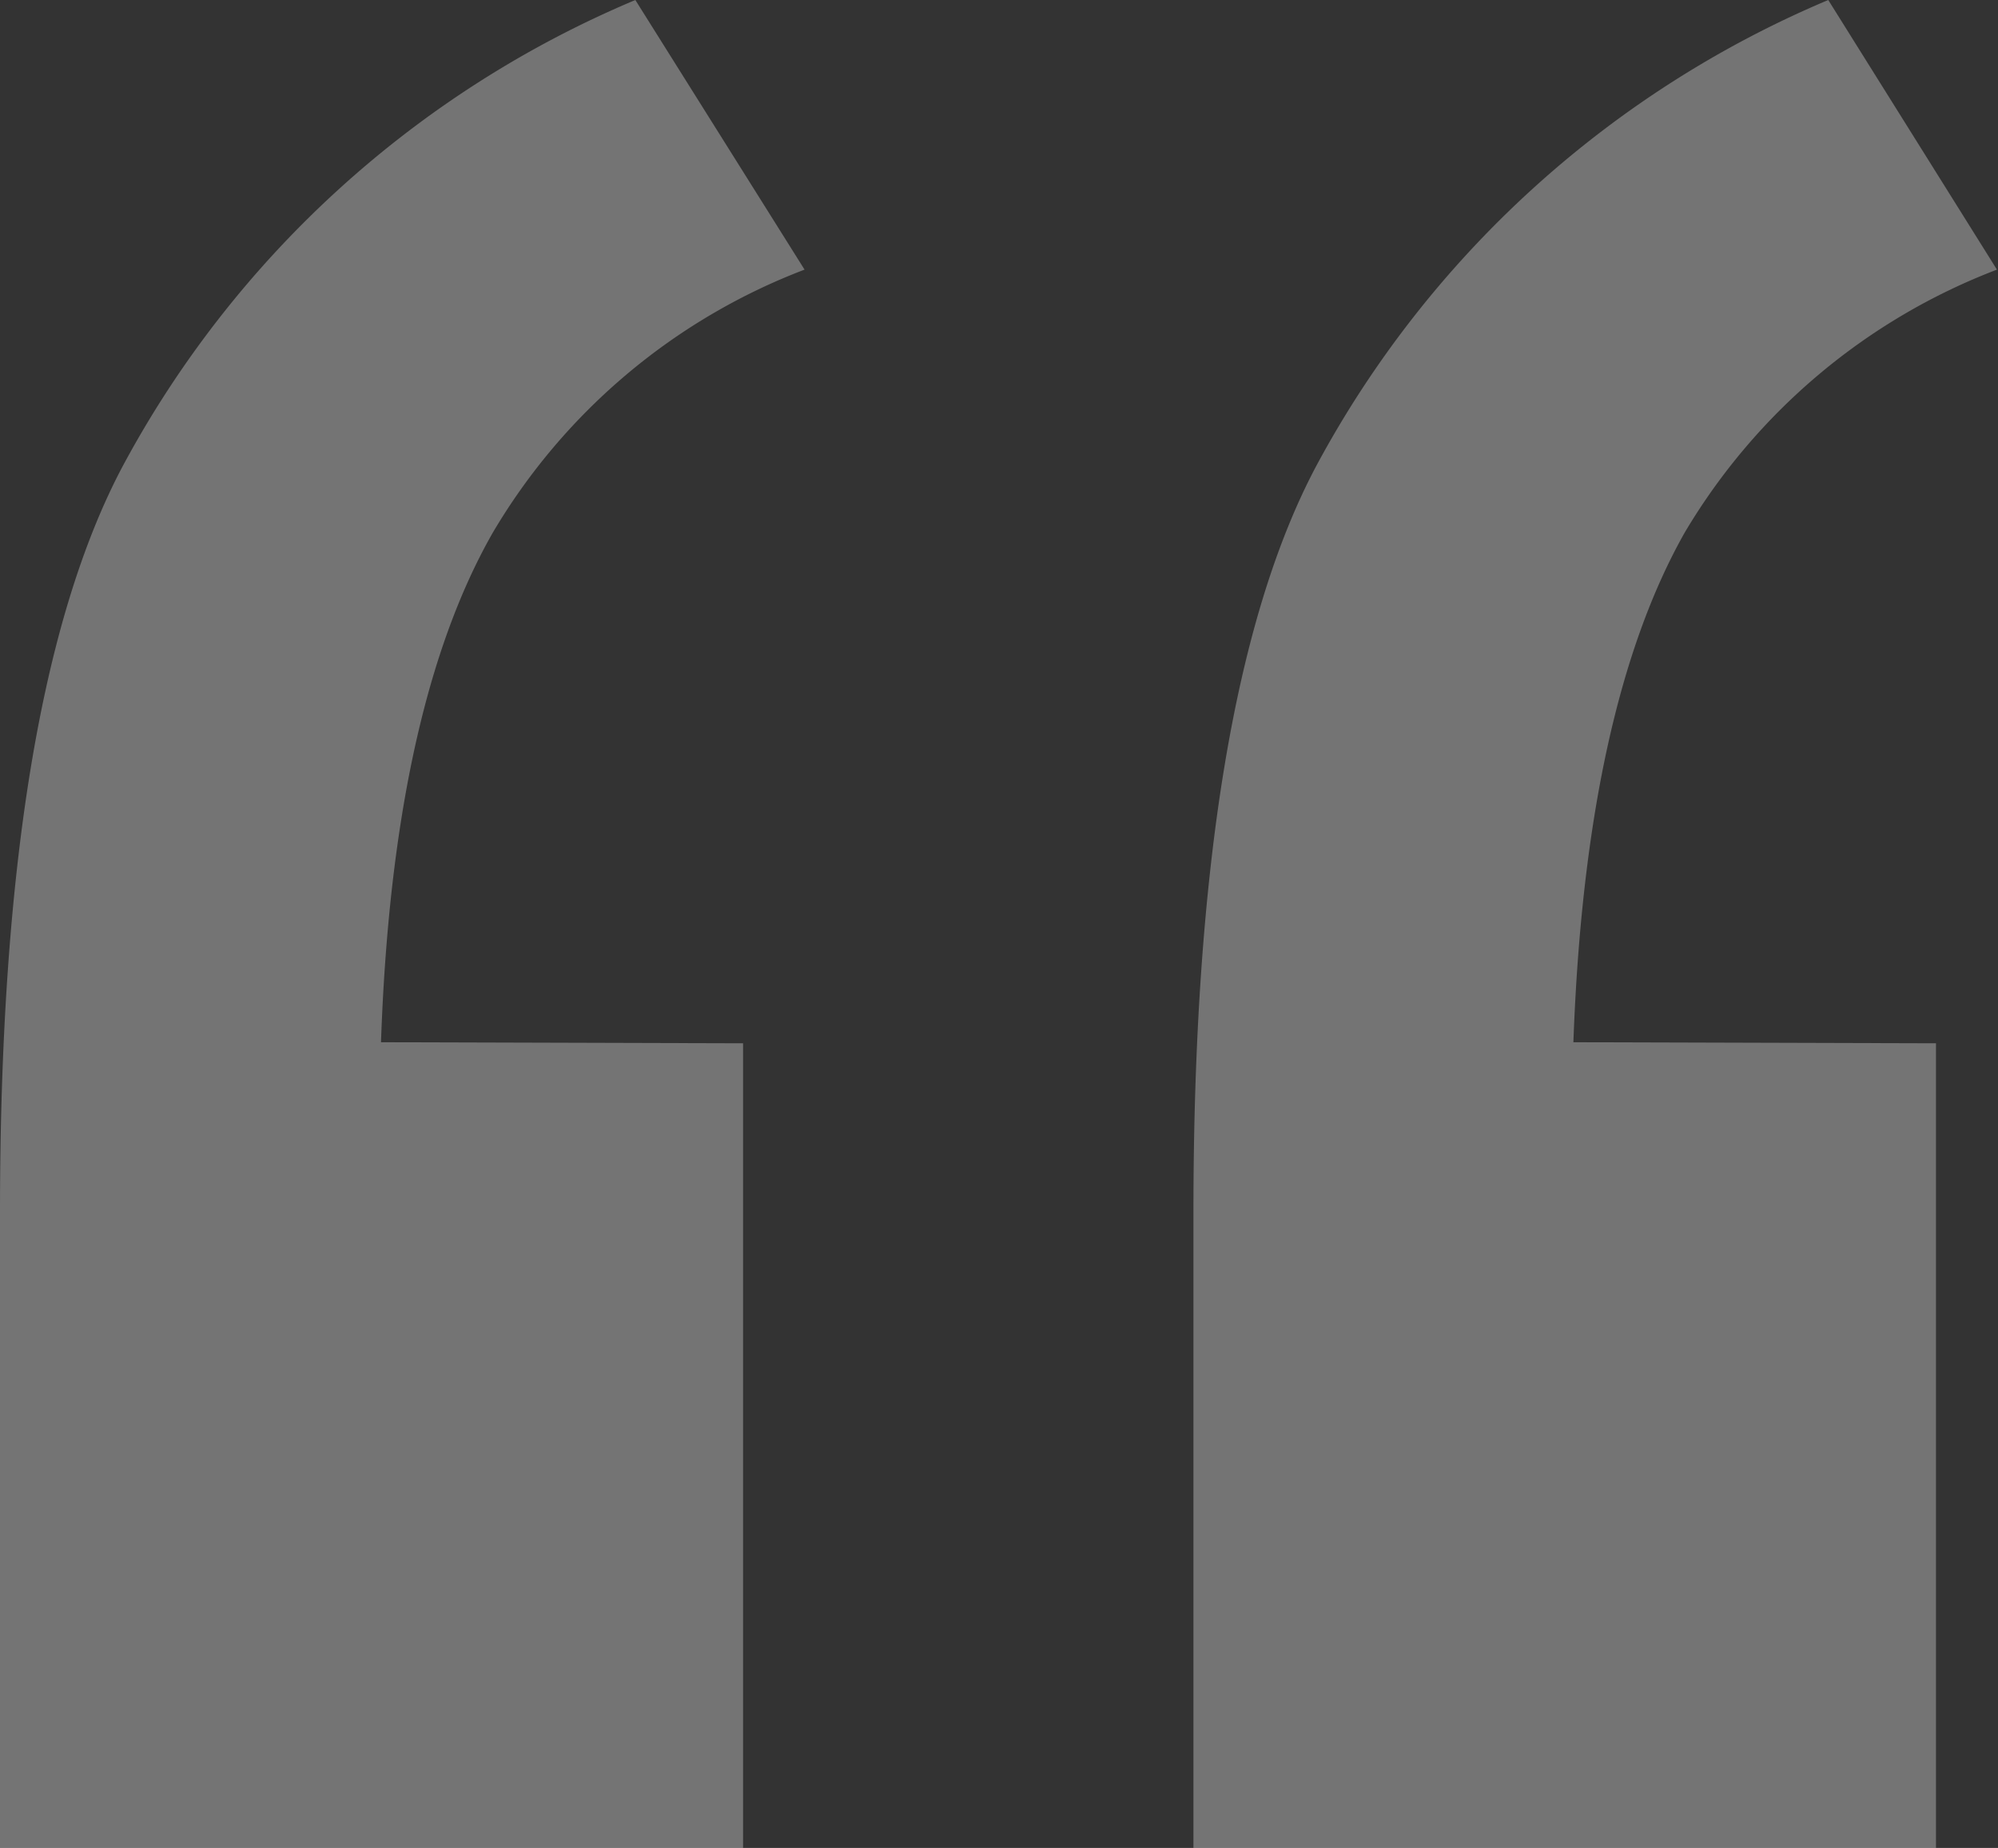 <svg xmlns="http://www.w3.org/2000/svg" viewBox="0 0 38.02 35.16"><rect x="0" y="0" width="38.02" height="35.16" fill="#333333" stroke="none"/><defs><style>.cls-1{fill:#fff;isolation:isolate;opacity:0.32;}</style></defs><g id="Layer_2" data-name="Layer 2"><g id="Layer_1-2" data-name="Layer 1"><path id="Path_501" data-name="Path 501" class="cls-1" d="M14.14,19.85V35.16H0V23.07Q0,13.26,2.34,8.86A19.75,19.75,0,0,1,12.09,0l3.22,5.13a11.75,11.75,0,0,0-5.93,5q-1.91,3.34-2.13,9.7Zm22.7,0V35.16H22.71V23.07q0-9.81,2.34-14.21A19.77,19.77,0,0,1,34.79,0L38,5.13a11.81,11.81,0,0,0-5.94,5q-1.89,3.34-2.12,9.7Z"/></g></g></svg>